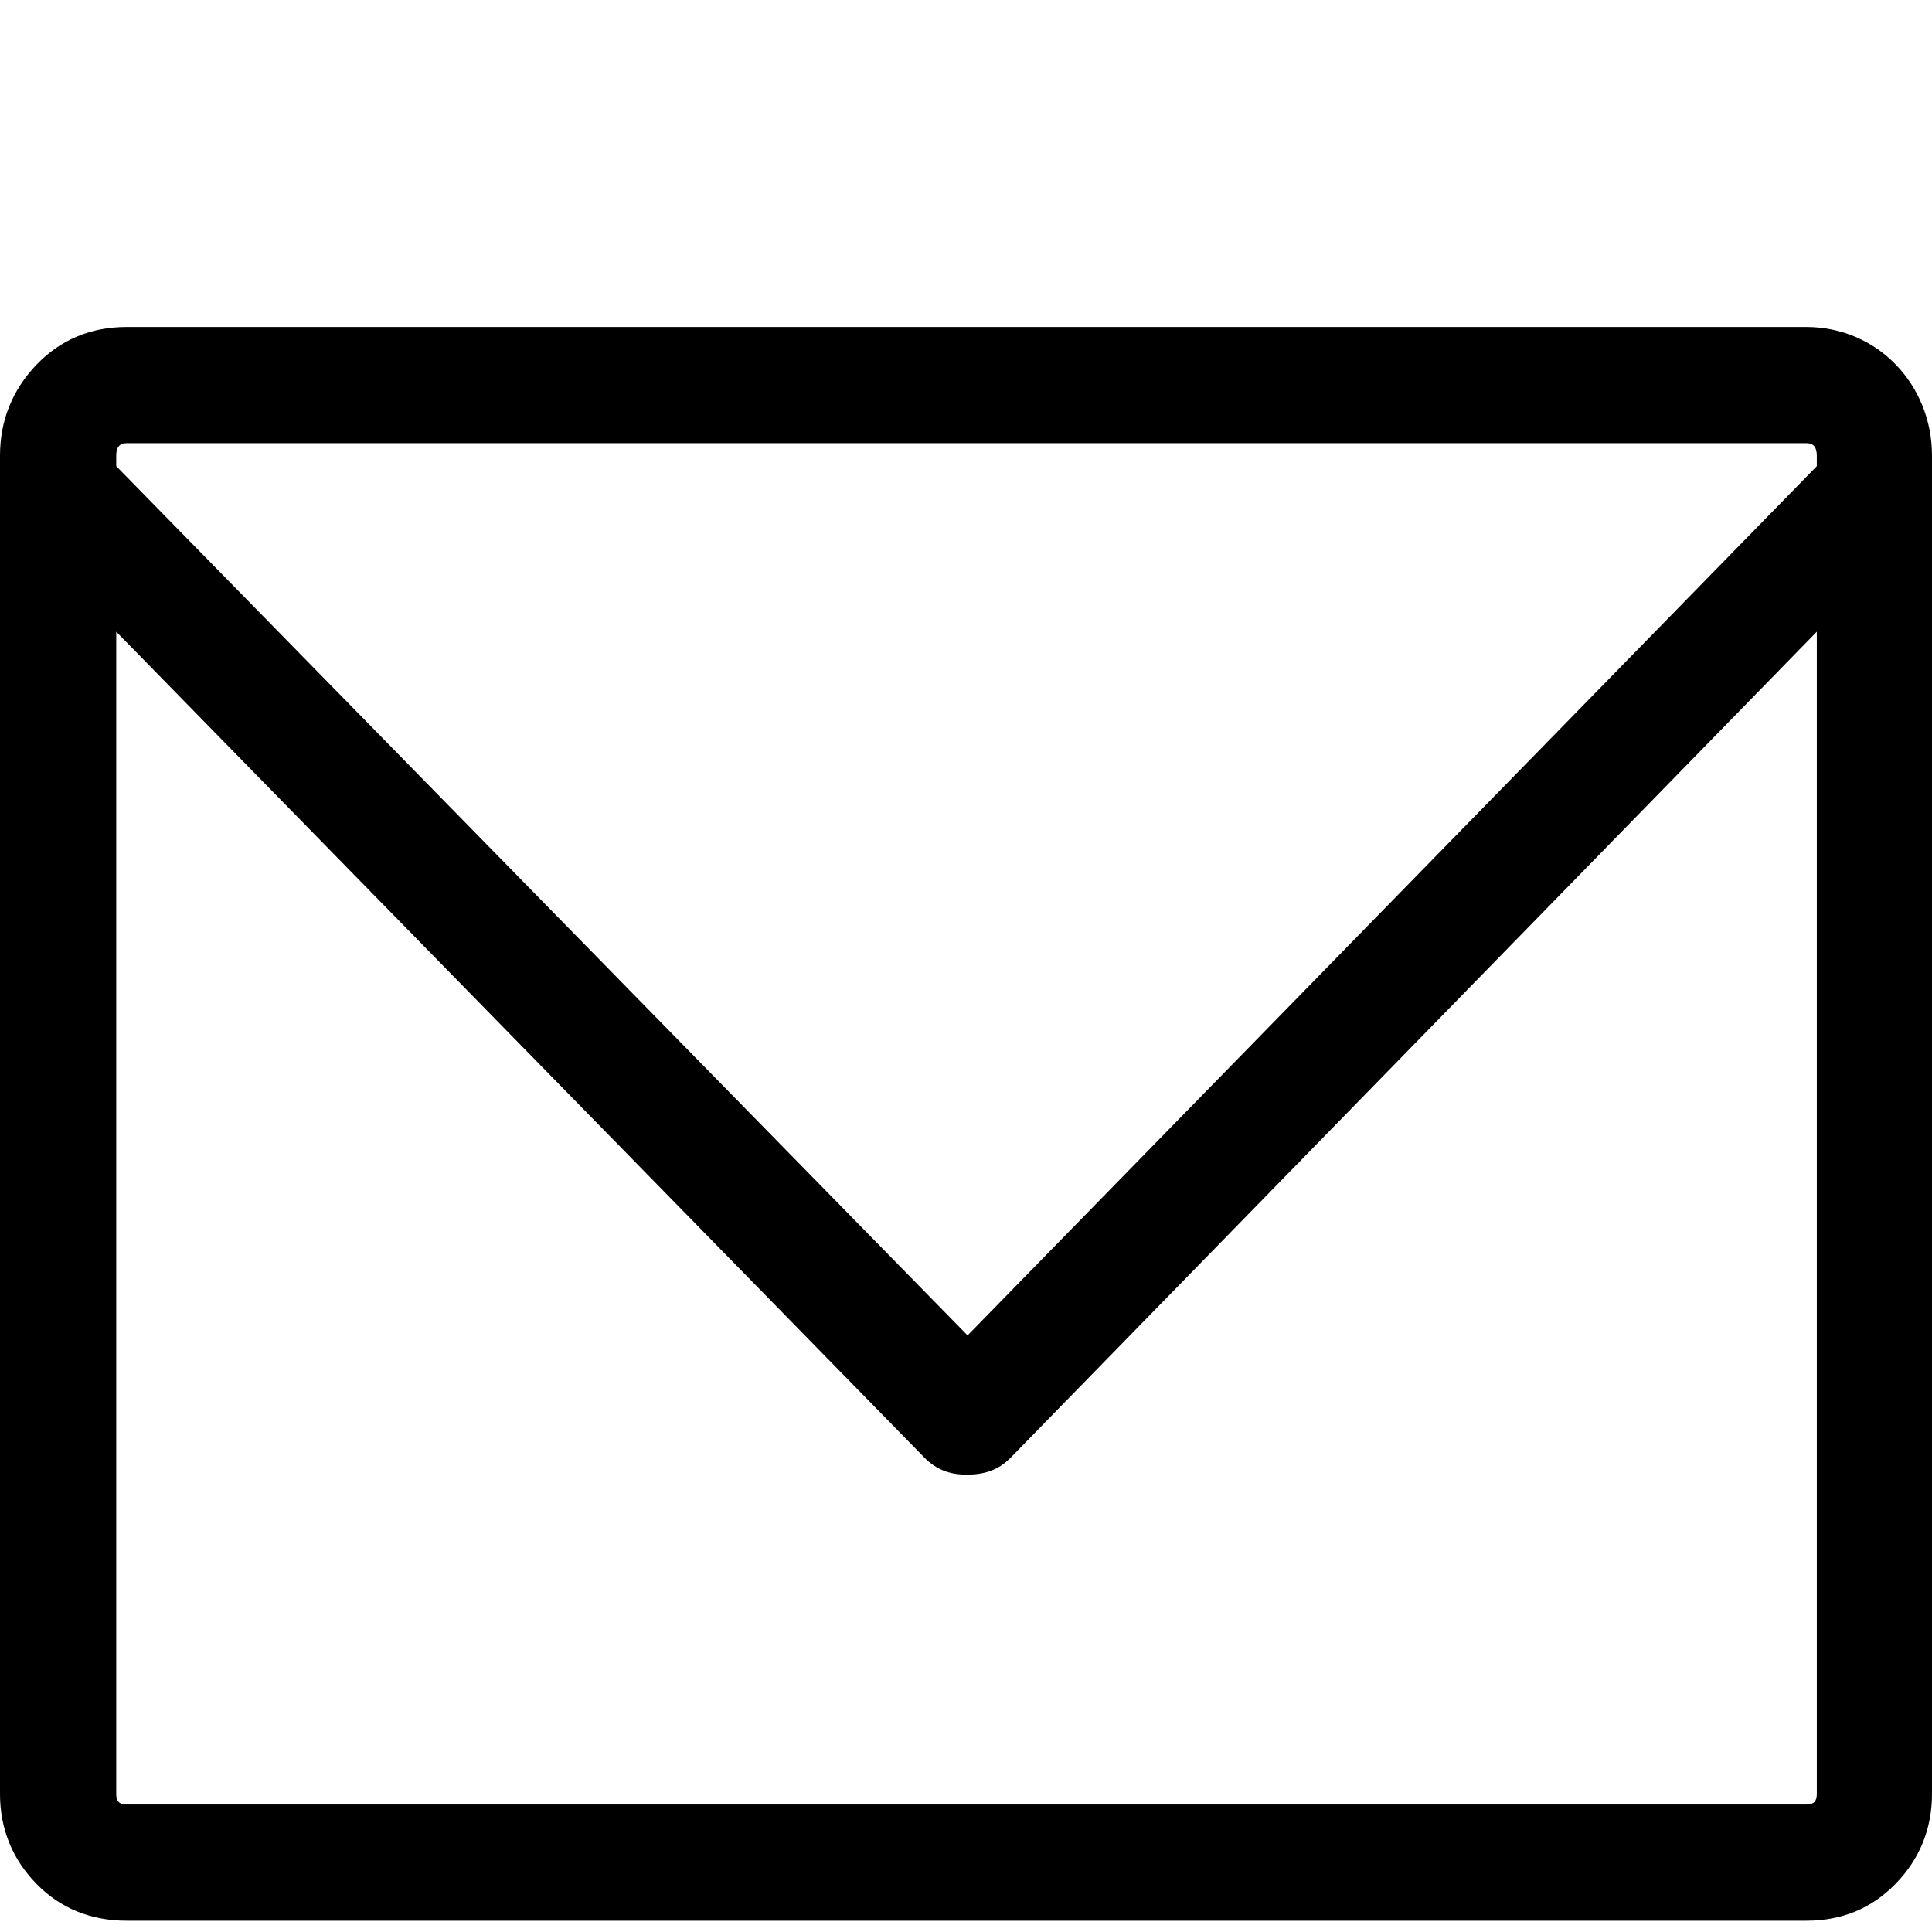<?xml version="1.0" encoding="utf-8"?>
<!-- Generator: Adobe Illustrator 16.0.0, SVG Export Plug-In . SVG Version: 6.00 Build 0)  -->
<!DOCTYPE svg PUBLIC "-//W3C//DTD SVG 1.1//EN" "http://www.w3.org/Graphics/SVG/1.1/DTD/svg11.dtd">
<svg version="1.1" id="Capa_1" xmlns="http://www.w3.org/2000/svg" xmlns:xlink="http://www.w3.org/1999/xlink" x="0px" y="0px"
	 width="611.993px" height="611.994px" viewBox="0 0 611.993 611.994" enable-background="new 0 0 611.993 611.994"
	 xml:space="preserve">
<g>
	<path d="M572.188,103.58H40.138c-11.28,0-20.897,3.963-28.525,11.888C3.977,123.464,0,133.088,0,144.34v423.951
		c0,10.968,3.899,20.663,11.612,28.518c7.543,7.715,17.252,11.605,28.525,11.605h532.051c11.279,0,20.648-3.893,28.191-11.605
		c7.713-7.854,11.613-17.55,11.613-28.518V144.34C612,121.837,594.749,103.58,572.188,103.58z M575.506,568.291
		c0,2.335-0.998,3.325-3.318,3.325H40.138c-2.321,0-3.319-0.99-3.319-3.325V200.103L292.895,461.79
		c3.609,3.68,7.961,5.308,12.936,5.308h0.665c5.641,0,9.999-1.628,13.602-5.308l255.41-261.687v368.188H575.506z M575.506,147.666
		L306.495,423.01L36.819,147.666v-3.326c0-2.618,0.998-3.963,3.319-3.963h532.05c2.32,0,3.318,1.345,3.318,3.963V147.666
		L575.506,147.666z"/>
</g>
</svg>
